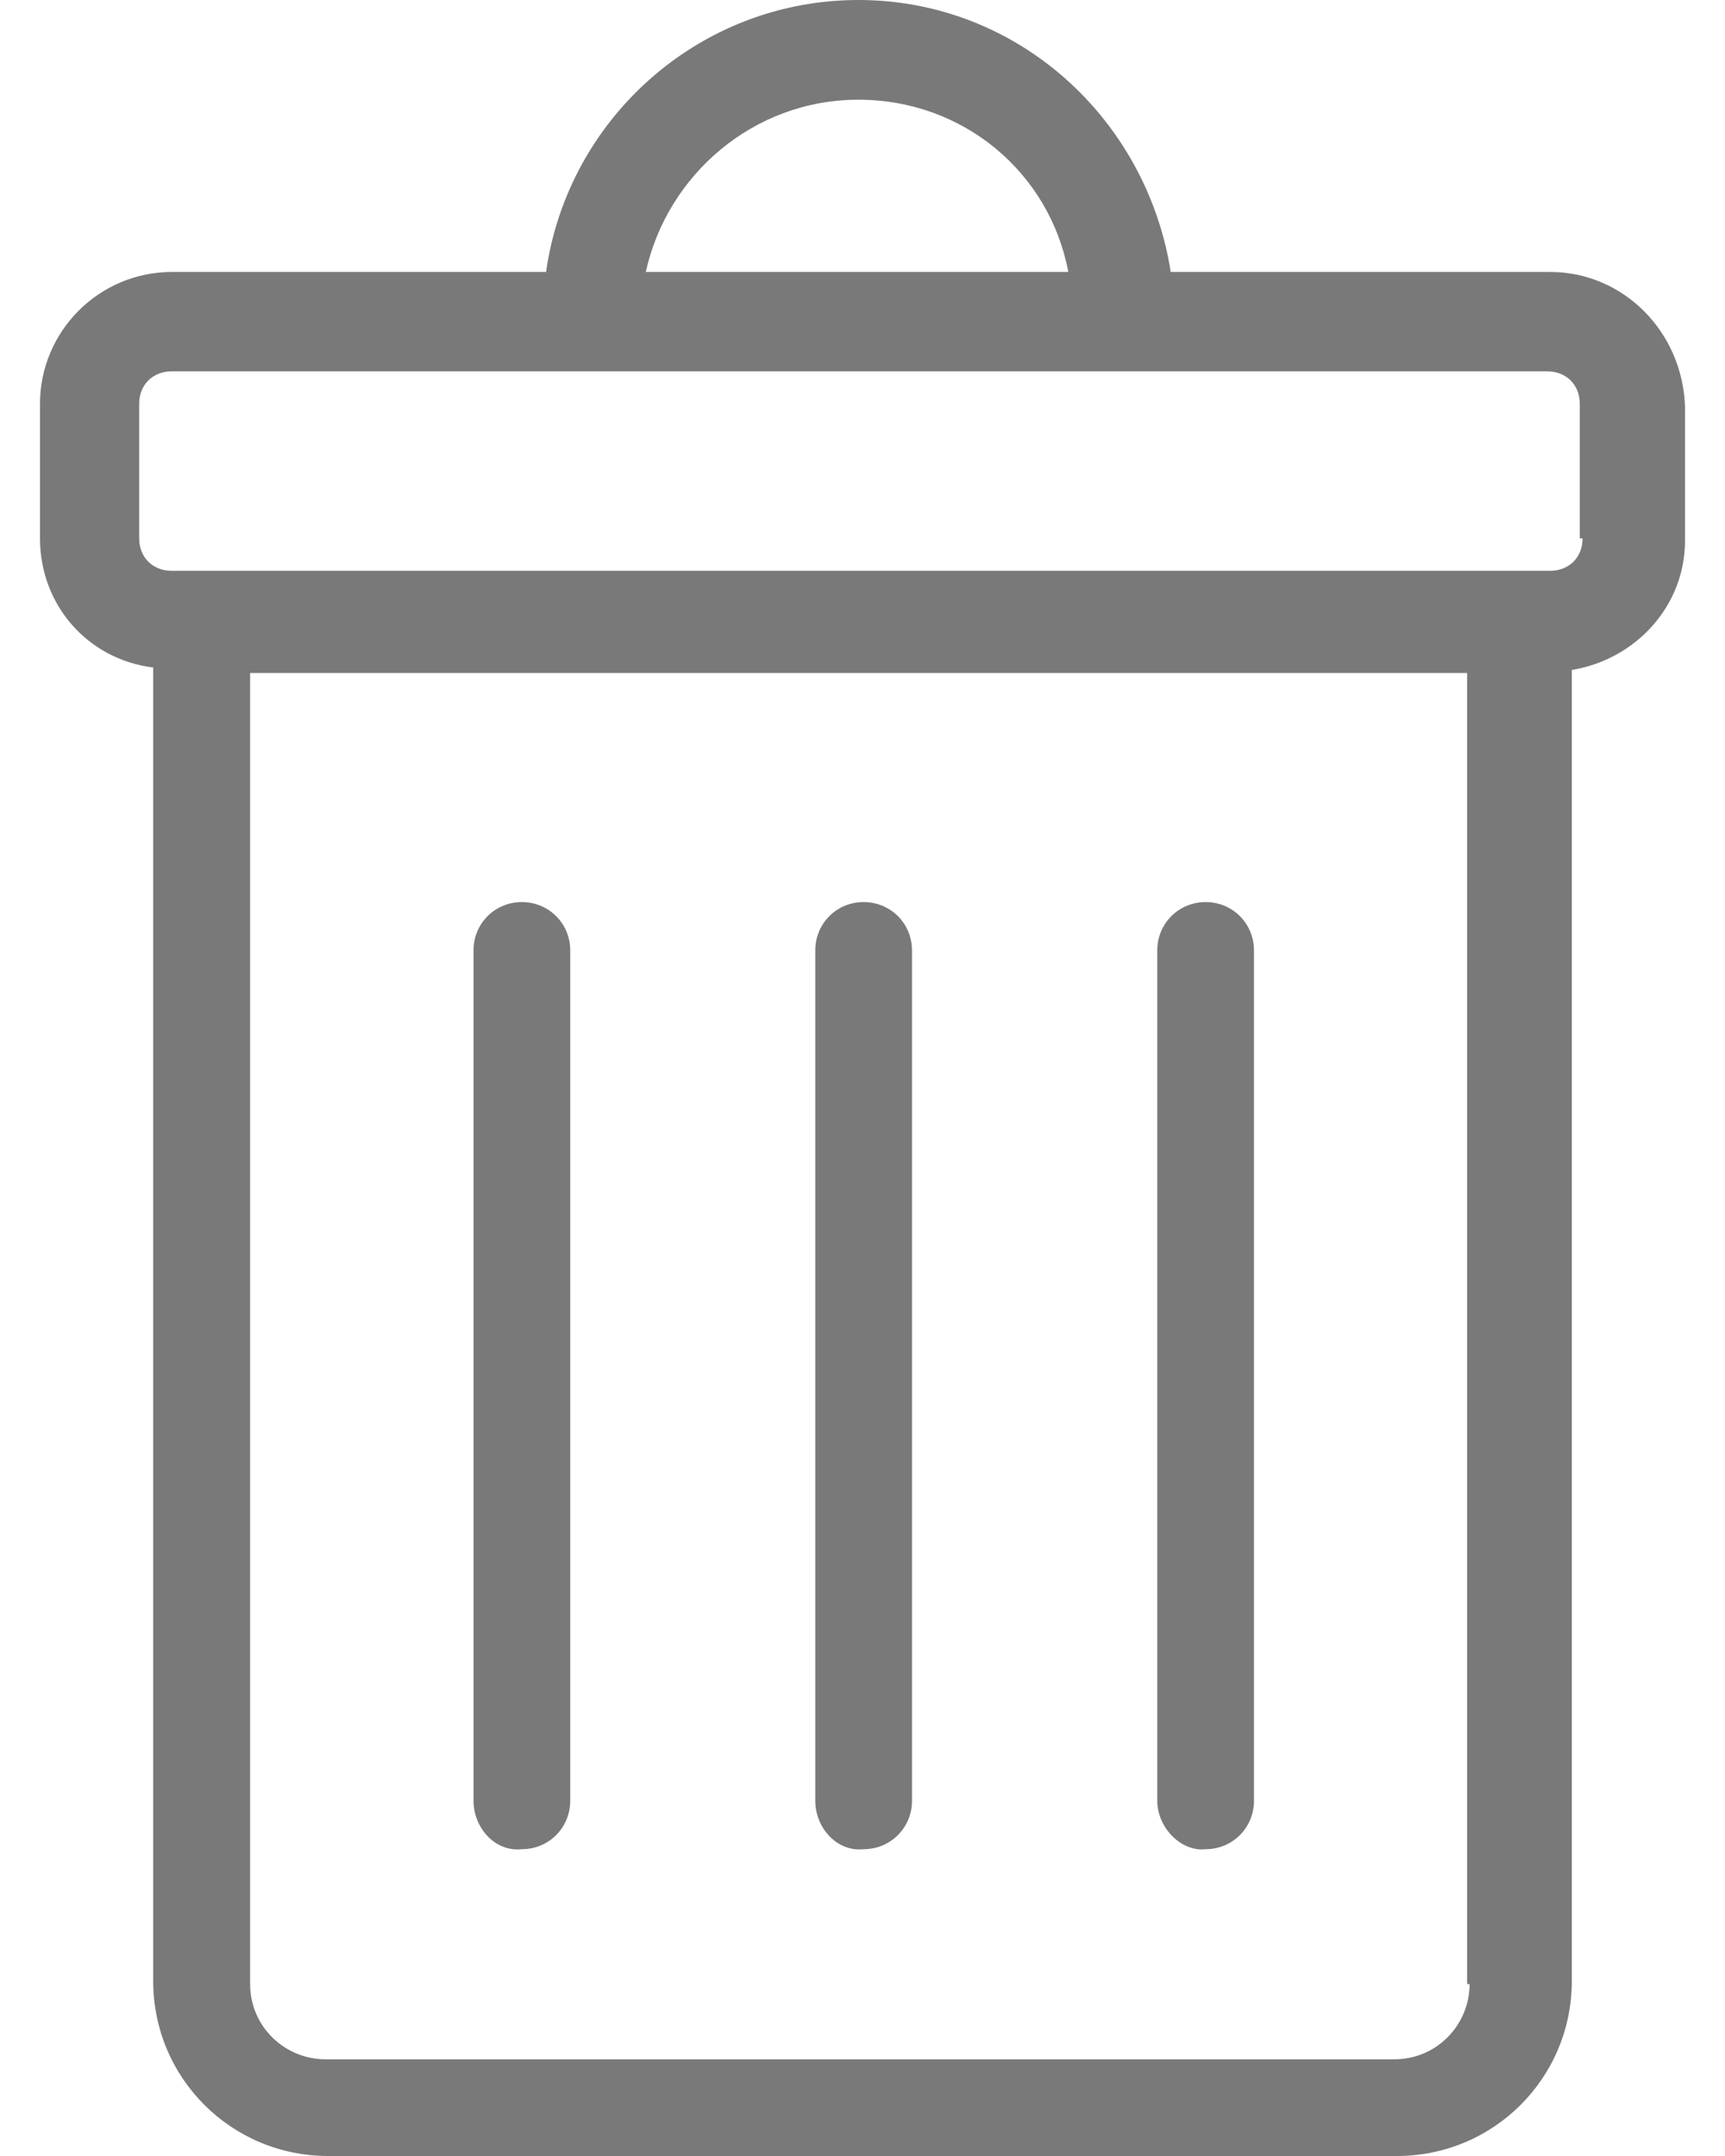 <svg width="16" height="20" viewBox="0 0 16 20" fill="none" xmlns="http://www.w3.org/2000/svg">
<path d="M14.38 2.523H10.859C10.635 1.098 9.435 0 7.962 0C6.489 0 5.266 1.098 5.065 2.523H1.594C0.919 2.523 0.371 3.073 0.371 3.746V4.994C0.371 5.619 0.82 6.118 1.421 6.192V18.377C1.421 19.276 2.145 20 3.044 20H12.956C13.855 20 14.579 19.276 14.579 18.377V6.215C15.178 6.116 15.629 5.616 15.629 5.017V3.769C15.604 3.073 15.053 2.523 14.38 2.523ZM7.962 0.925C8.935 0.925 9.735 1.6 9.909 2.523H5.99C6.188 1.623 6.988 0.925 7.962 0.925ZM13.631 18.405C13.631 18.779 13.331 19.103 12.933 19.103H3.018C2.644 19.103 2.32 18.802 2.32 18.405V6.243H13.608V18.405H13.631ZM14.679 4.994C14.679 5.17 14.554 5.295 14.378 5.295H1.592C1.416 5.295 1.291 5.17 1.291 4.994V3.746C1.291 3.57 1.416 3.445 1.592 3.445H14.353C14.528 3.445 14.653 3.57 14.653 3.746V4.994H14.679ZM4.392 16.705V8.816C4.392 8.566 4.591 8.368 4.84 8.368C5.09 8.368 5.289 8.566 5.289 8.816V16.705C5.289 16.955 5.09 17.154 4.84 17.154C4.591 17.181 4.392 16.955 4.392 16.705ZM7.562 16.705V8.816C7.562 8.566 7.761 8.368 8.01 8.368C8.26 8.368 8.459 8.566 8.459 8.816V16.705C8.459 16.955 8.26 17.154 8.01 17.154C7.763 17.181 7.562 16.955 7.562 16.705ZM10.734 16.705V8.816C10.734 8.566 10.933 8.368 11.183 8.368C11.432 8.368 11.631 8.566 11.631 8.816V16.705C11.631 16.955 11.432 17.154 11.183 17.154C10.958 17.181 10.734 16.955 10.734 16.705Z" fill="#797979"/>
</svg>

